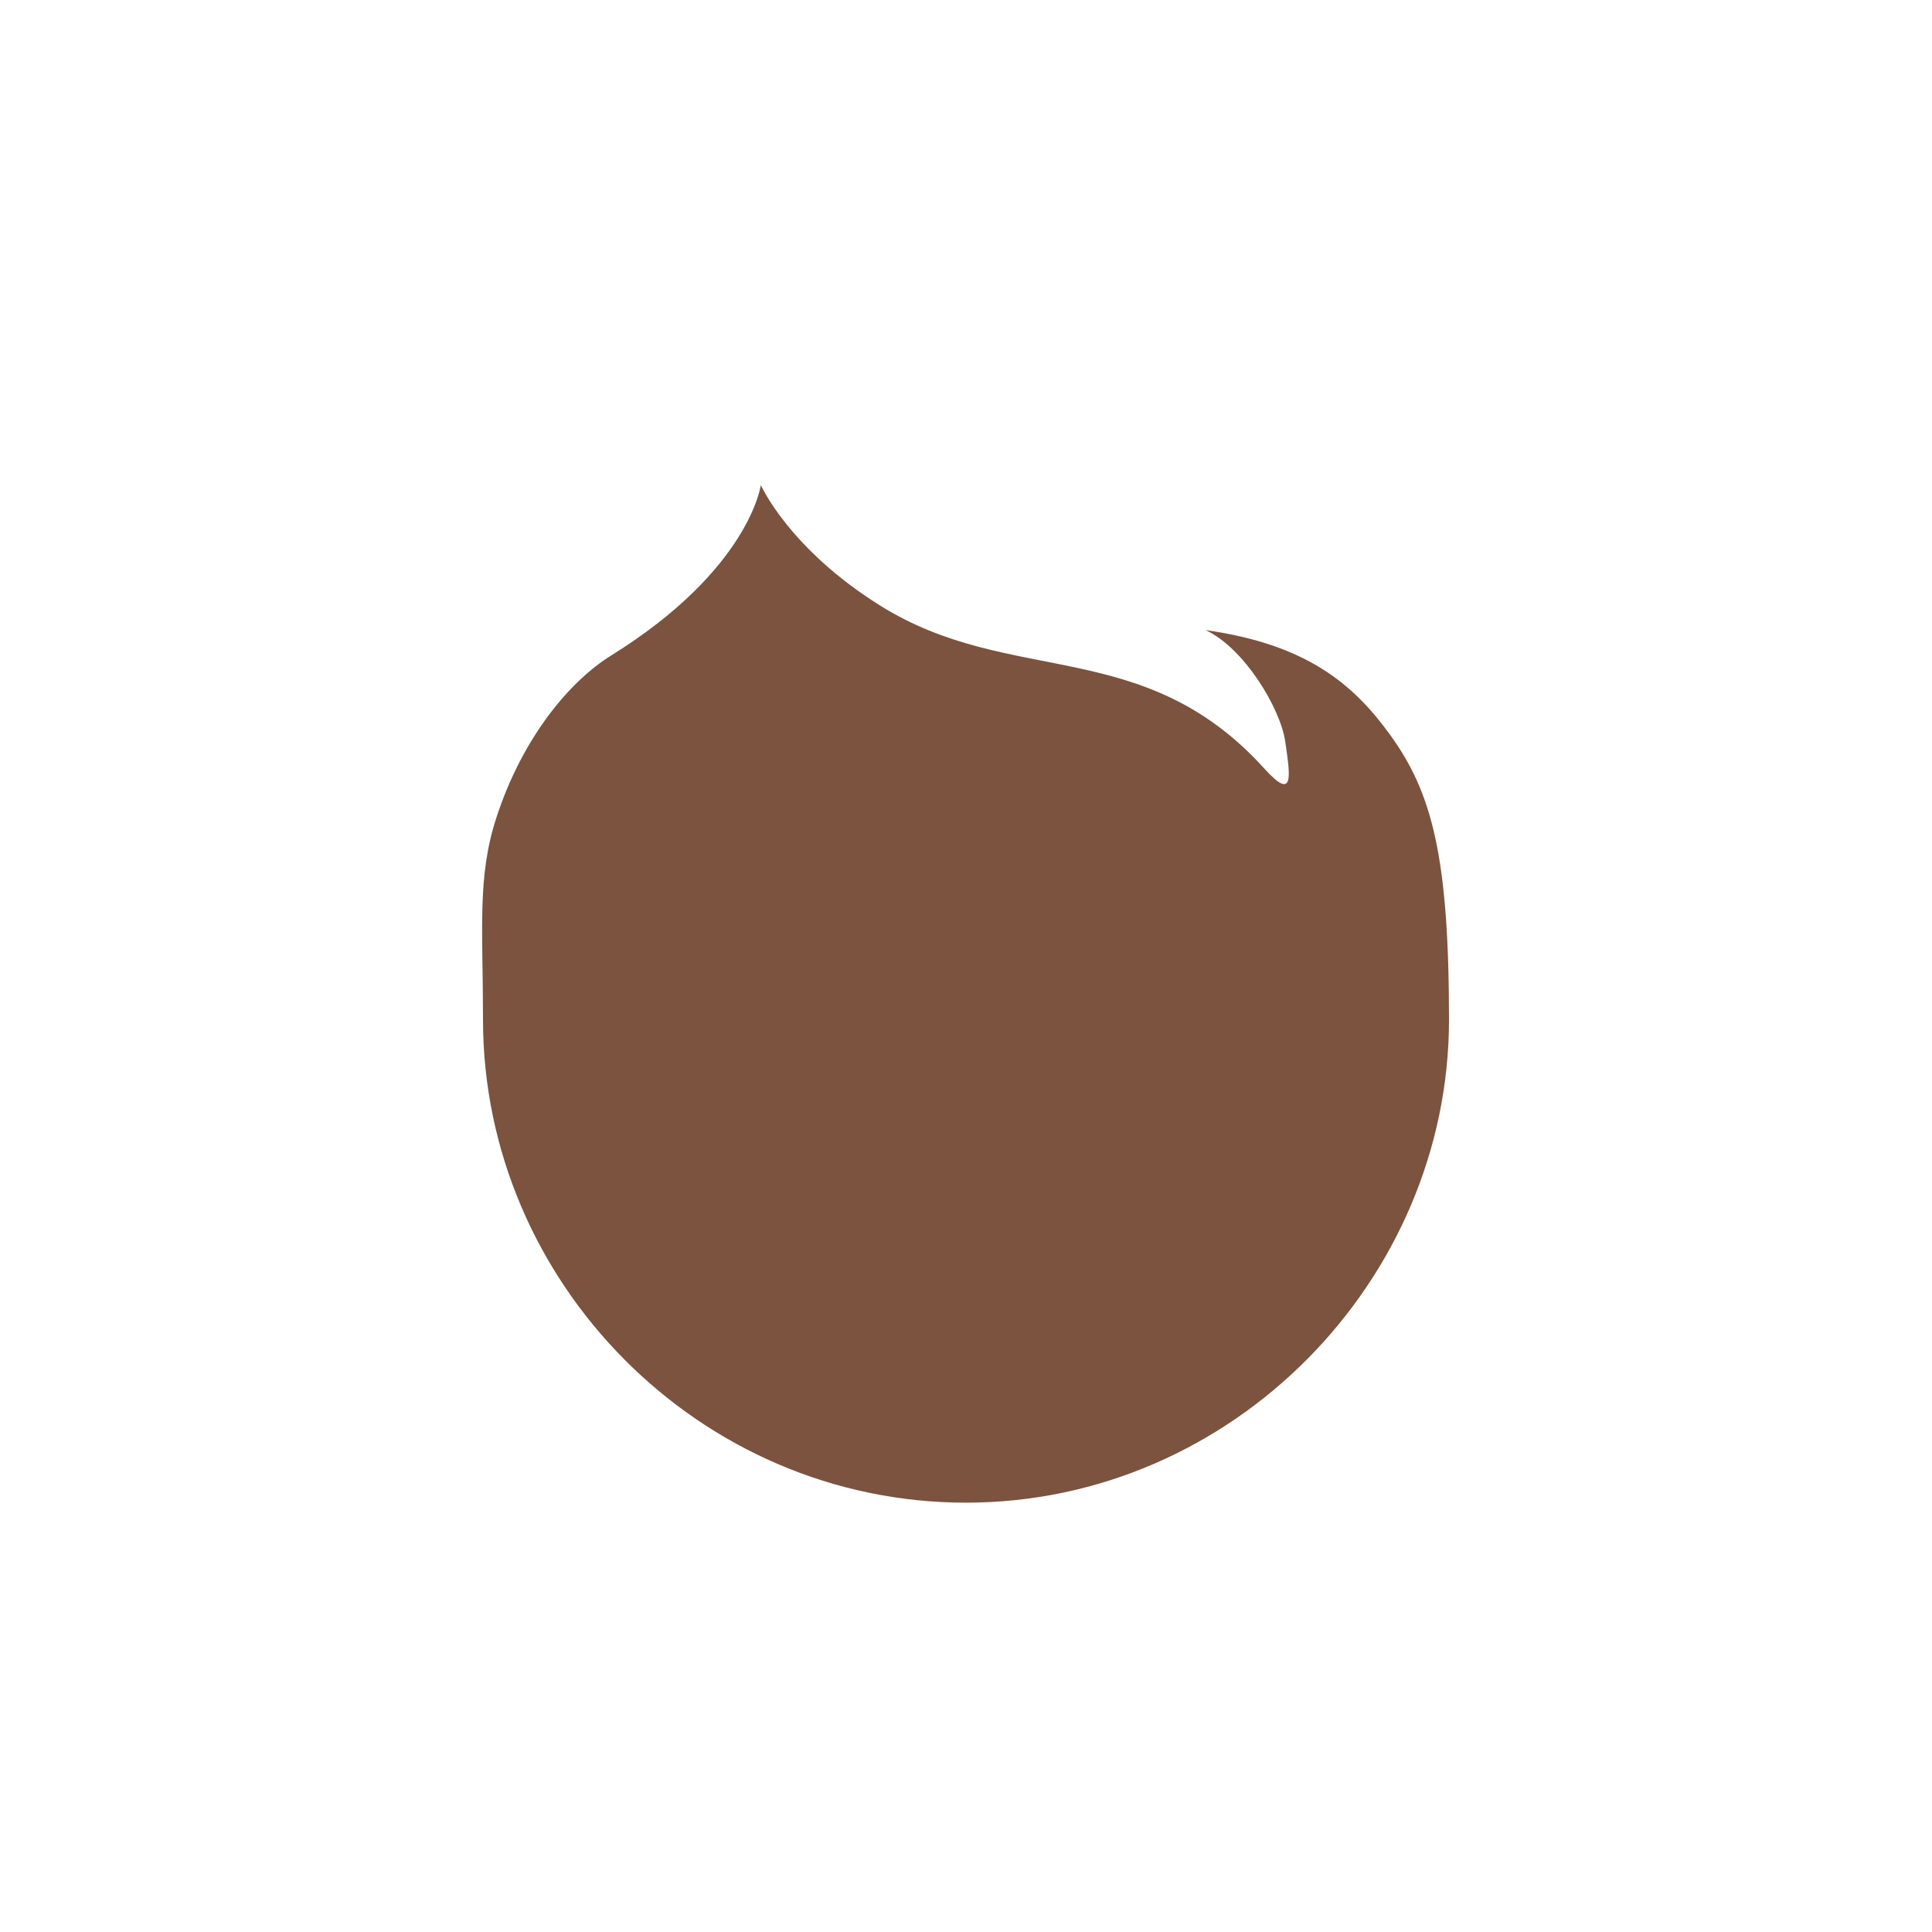 <svg xmlns="http://www.w3.org/2000/svg" viewBox="0 0 36 36">
  <path fill="#7C533E" d="M25.909 13.701c-.677-.938-1.544-1.693-3.445-1.96.713.327 1.396 1.455 1.485 2.079.089.624.178 1.129-.386.505-2.261-2.499-4.723-1.515-7.163-3.041-1.704-1.066-2.223-2.246-2.223-2.246s-.208 1.574-2.792 3.178c-.749.465-1.643 1.5-2.139 3.03C8.889 16.345 9 17.325 9 19c0 4.889 4.029 9 9 9s9-4.147 9-9c0-3.041-.319-4.229-1.091-5.299z"/>
</svg>
